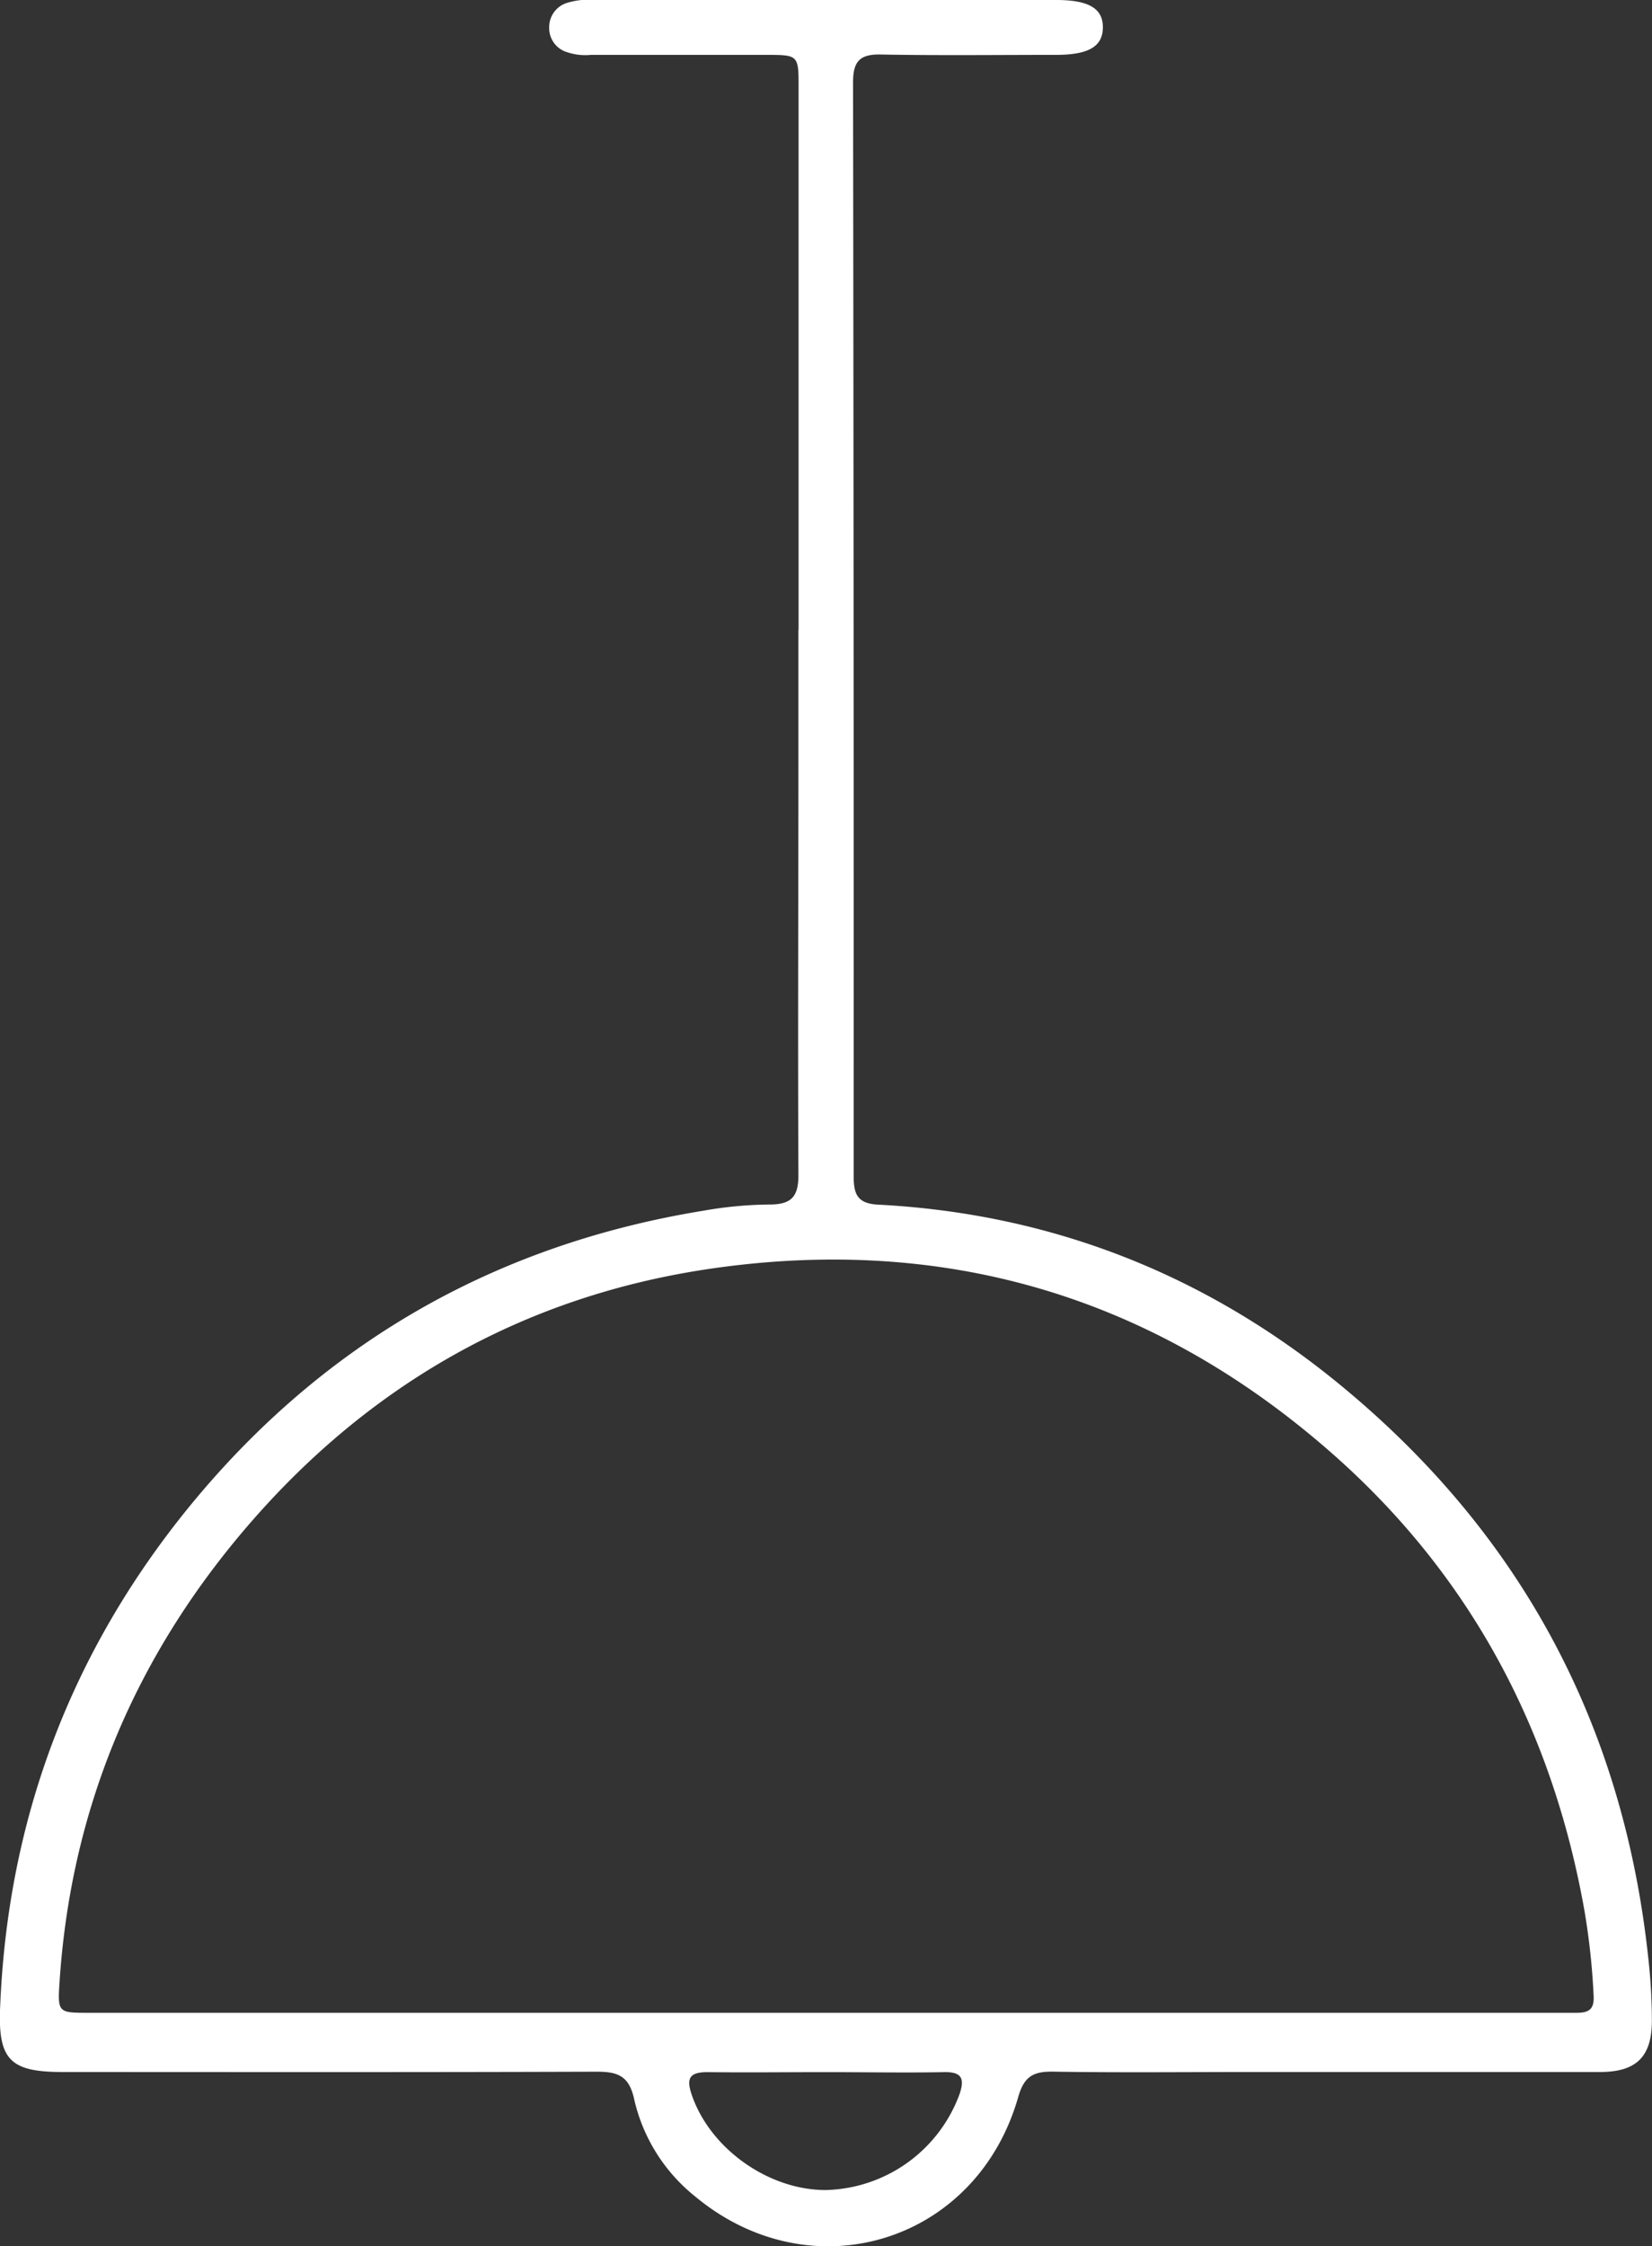 <svg xmlns="http://www.w3.org/2000/svg" viewBox="0 0 271.12 368.45"><rect x="0" y="0" width="271.12" height="368.45" fill="#333333" stroke="none"/><defs><style>.cls-1{fill:#fff;}</style></defs><g id="Layer_2" data-name="Layer 2"><g id="Layer_1-2" data-name="Layer 1"><path class="cls-1" d="M131.06,103.31V14.24c0-5.18-.06-5.23-5.22-5.24H97a9.42,9.42,0,0,1-4.4-.61A4.12,4.12,0,0,1,90.13,4.5,4.16,4.16,0,0,1,93,.49,12.23,12.23,0,0,1,97.77,0h75.6c5.32,0,7.66,1.4,7.63,4.52S178.64,9,173.3,9c-9.61,0-19.22.12-28.82-.06C141,8.88,140,10.18,140,13.53q.13,89.64.1,179.27c0,2.89.45,4.61,4,4.79,28.61,1.48,54,11.57,76,29.69q44.2,36.42,50.39,93.7a93.57,93.57,0,0,1,.61,10.44c0,5.89-2.5,8.42-8.45,8.44-19.22,0-38.43,0-57.64,0-10.73,0-21.46.12-32.19-.06-3.24-.05-4.75.79-5.71,4.15-6.84,24-34,32.23-53.1,16.26a28.49,28.49,0,0,1-9.94-15.92c-.84-3.88-2.8-4.5-6.24-4.48-29.19.1-58.38.06-87.57.05-8.46,0-10.57-1.93-10.25-10.35C1.2,298.57,11.56,271,31.17,247c21.94-26.77,50.17-42.88,84.36-48.43a65.18,65.18,0,0,1,10.78-1c3.58,0,4.74-1.31,4.72-4.86-.1-22.58,0-45.16,0-67.74V103.31Zm4.5,226.84H249c3.25,0,6.49,0,9.73,0,2,0,2.94-.54,2.81-2.82A115.45,115.45,0,0,0,260,313.2c-5.43-30.31-19.34-55.94-42.76-76-28.91-24.82-62.54-34.53-100.16-29.17-31.29,4.46-57.18,19.35-77.5,43.51-17.86,21.23-28,45.8-29.81,73.61-.33,5-.21,5,4.87,5Zm0,9.73c-6.48,0-13,.08-19.43,0-2.8,0-3.55.86-2.66,3.55,2.92,8.85,12.49,15.77,22,15.79a24,24,0,0,0,22-15.71c.87-2.56.4-3.69-2.54-3.63C148.55,340,142.07,339.88,135.59,339.88Z"/></g></g></svg>